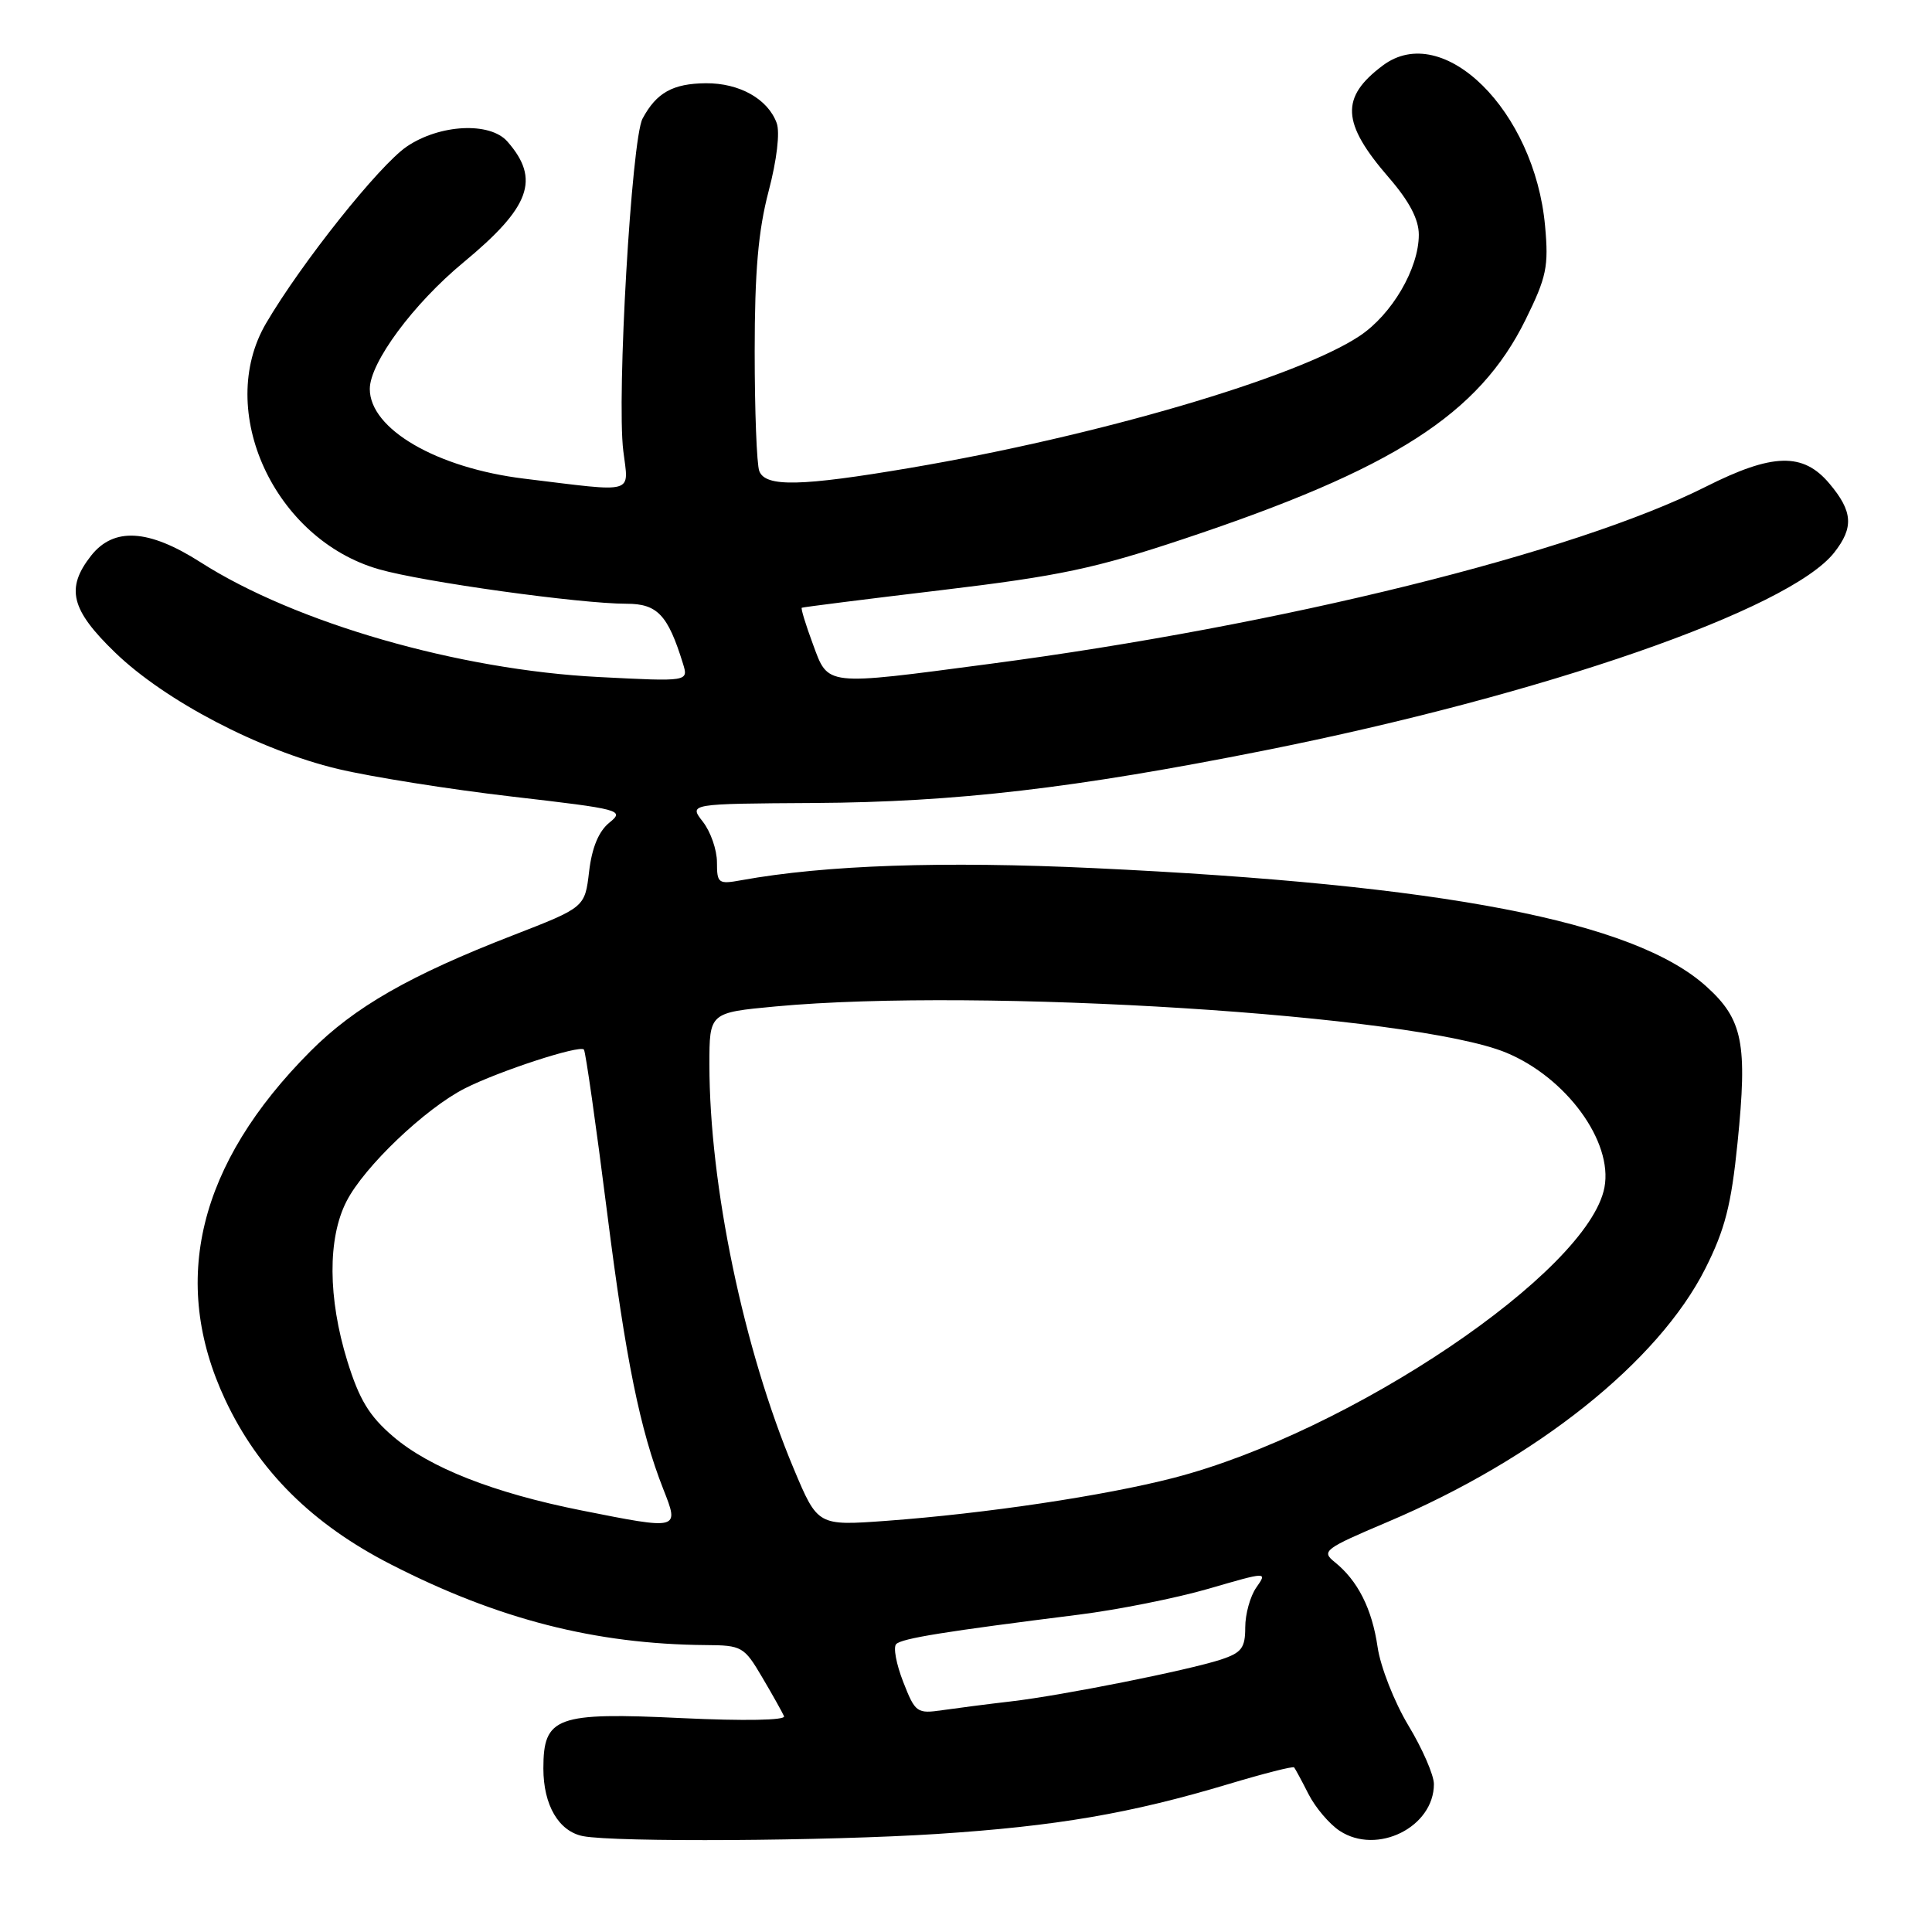 <?xml version="1.0" encoding="UTF-8" standalone="no"?>
<!DOCTYPE svg PUBLIC "-//W3C//DTD SVG 1.1//EN" "http://www.w3.org/Graphics/SVG/1.1/DTD/svg11.dtd" >
<svg xmlns="http://www.w3.org/2000/svg" xmlns:xlink="http://www.w3.org/1999/xlink" version="1.1" viewBox="0 0 256 256">
 <g >
 <path fill="currentColor"
d=" M 124.14 243.01 C 139.98 241.98 149.79 240.30 162.85 236.38 C 167.45 235.00 171.33 234.01 171.48 234.19 C 171.62 234.36 172.49 235.96 173.39 237.74 C 174.30 239.52 176.16 241.71 177.52 242.60 C 182.47 245.85 190.00 242.11 190.00 236.40 C 190.00 235.21 188.48 231.71 186.61 228.62 C 184.75 225.52 182.92 220.86 182.54 218.25 C 181.80 213.16 179.91 209.43 176.84 206.97 C 175.06 205.54 175.48 205.22 183.83 201.68 C 203.60 193.31 219.74 180.44 225.97 168.08 C 228.57 162.91 229.40 159.67 230.23 151.45 C 231.57 138.25 230.94 135.08 226.10 130.71 C 216.55 122.08 191.32 117.21 144.93 115.03 C 124.90 114.09 109.37 114.62 98.25 116.63 C 95.18 117.19 95.00 117.06 95.00 114.25 C 95.00 112.61 94.16 110.20 93.13 108.88 C 91.27 106.50 91.27 106.50 107.88 106.40 C 126.64 106.29 142.39 104.45 167.50 99.45 C 204.55 92.07 237.11 80.76 243.04 73.22 C 245.66 69.89 245.51 67.76 242.41 64.08 C 238.92 59.92 234.88 60.03 226.01 64.50 C 208.59 73.27 169.70 82.89 131.13 87.97 C 109.12 90.88 109.78 90.95 107.71 85.34 C 106.76 82.78 106.10 80.62 106.24 80.53 C 106.38 80.45 114.73 79.39 124.79 78.19 C 140.35 76.33 145.12 75.32 156.79 71.43 C 184.68 62.14 195.97 54.90 202.15 42.35 C 204.93 36.71 205.22 35.32 204.73 29.94 C 203.35 14.69 191.23 2.70 183.24 8.67 C 177.58 12.90 177.75 16.28 184.01 23.51 C 186.74 26.66 188.00 29.06 188.00 31.10 C 188.00 35.59 184.43 41.69 180.12 44.54 C 171.81 50.04 145.46 57.77 120.65 61.99 C 106.11 64.46 101.43 64.56 100.61 62.42 C 100.27 61.55 100.00 54.43 100.00 46.60 C 100.00 35.99 100.47 30.58 101.84 25.36 C 102.94 21.19 103.37 17.52 102.91 16.29 C 101.73 13.10 97.97 11.00 93.53 11.03 C 89.15 11.07 86.98 12.28 85.14 15.72 C 83.68 18.47 81.70 52.54 82.59 59.75 C 83.30 65.56 84.43 65.25 69.50 63.43 C 57.88 62.02 49.00 56.86 49.00 51.54 C 49.00 48.06 54.77 40.26 61.41 34.77 C 70.28 27.43 71.62 23.75 67.23 18.75 C 64.92 16.12 58.26 16.46 53.90 19.42 C 50.24 21.91 39.93 34.86 35.26 42.83 C 28.49 54.37 36.33 71.46 50.21 75.43 C 56.04 77.11 76.85 80.00 83.03 80.00 C 87.11 80.00 88.50 81.48 90.49 87.91 C 91.24 90.32 91.24 90.32 79.37 89.71 C 60.77 88.77 39.12 82.53 26.57 74.50 C 19.69 70.10 15.07 69.83 12.07 73.63 C 8.68 77.95 9.38 80.79 15.25 86.46 C 21.88 92.87 34.40 99.41 44.77 101.89 C 49.18 102.94 59.56 104.59 67.83 105.55 C 82.32 107.23 82.79 107.35 80.74 109.01 C 79.33 110.15 78.43 112.32 78.06 115.48 C 77.50 120.23 77.50 120.23 68.00 123.92 C 54.31 129.23 46.97 133.43 41.11 139.32 C 26.28 154.21 22.48 169.75 29.83 185.45 C 34.25 194.89 41.37 201.97 51.85 207.32 C 66.02 214.57 78.89 217.86 93.50 217.98 C 98.31 218.01 98.60 218.18 101.00 222.26 C 102.38 224.59 103.67 226.91 103.89 227.41 C 104.12 227.95 98.62 228.05 90.36 227.66 C 73.70 226.86 72.00 227.48 72.00 234.33 C 72.00 239.20 74.04 242.67 77.26 243.30 C 81.55 244.12 109.60 243.95 124.14 243.01 Z  M 119.68 222.86 C 118.76 220.51 118.34 218.26 118.75 217.85 C 119.51 217.09 125.20 216.18 142.95 213.95 C 148.14 213.30 155.89 211.75 160.16 210.51 C 167.94 208.25 167.94 208.25 166.47 210.35 C 165.66 211.50 165.00 213.88 165.00 215.64 C 165.00 218.37 164.52 219.00 161.75 219.91 C 157.35 221.34 140.77 224.65 134.00 225.44 C 130.97 225.79 126.89 226.32 124.92 226.60 C 121.49 227.10 121.28 226.95 119.68 222.86 Z  M 77.00 200.13 C 65.42 197.82 56.92 194.48 52.09 190.34 C 48.92 187.63 47.61 185.46 46.02 180.34 C 43.45 172.00 43.40 164.09 45.91 159.19 C 48.24 154.61 56.35 146.88 61.61 144.21 C 66.13 141.92 76.79 138.44 77.37 139.07 C 77.59 139.31 78.98 149.07 80.46 160.77 C 82.91 180.14 84.81 189.49 87.89 197.32 C 90.03 202.74 90.06 202.73 77.00 200.13 Z  M 105.18 194.63 C 98.54 178.81 94.00 157.05 94.00 141.06 C 94.00 134.18 94.00 134.18 102.75 133.36 C 129.97 130.83 187.44 134.46 199.57 139.48 C 207.54 142.78 213.74 151.26 212.60 157.33 C 210.50 168.49 178.97 189.76 155.50 195.83 C 146.33 198.20 130.61 200.55 117.43 201.52 C 108.35 202.18 108.35 202.18 105.18 194.63 Z "/>
</g>
</svg>